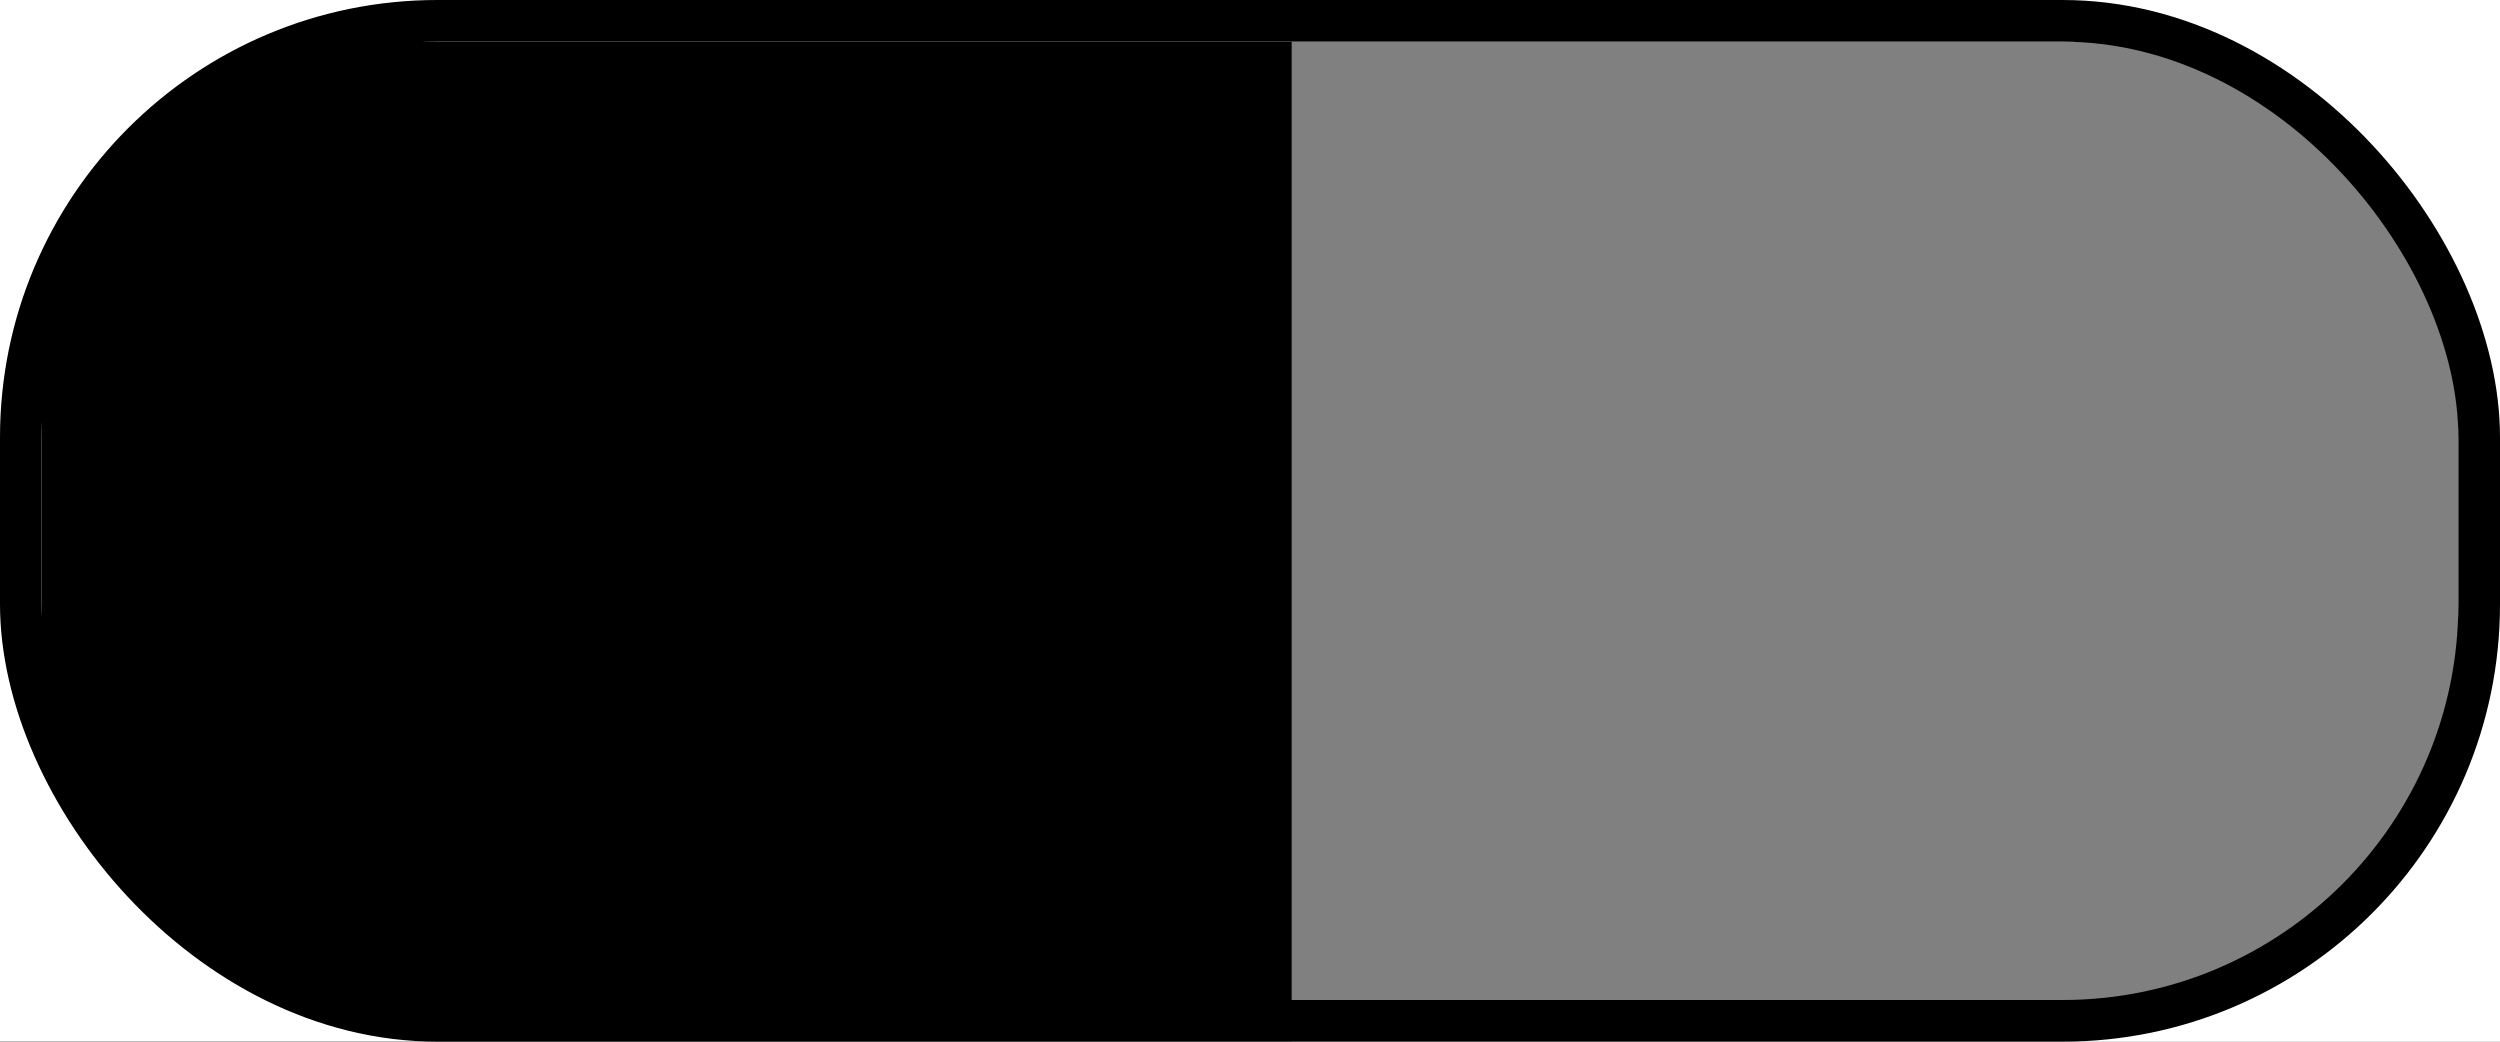 <?xml version="1.0" encoding="UTF-8"?>
<!DOCTYPE svg PUBLIC "-//W3C//DTD SVG 1.1//EN" "http://www.w3.org/Graphics/SVG/1.1/DTD/svg11.dtd">
<svg version="1.1" xmlns="http://www.w3.org/2000/svg" xmlns:xlink="http://www.w3.org/1999/xlink" width="60" height="25"  xml:space="preserve">
    <rect width="100%" height="100%" fill="#808080" stroke="none"/>
    <rect id="done" stroke="rgb(0, 0, 0)" fill="rgb(0, 0, 0)" x="0.5" y="0.5" width="30" height="24" />
    <rect id="empty" stroke="rgb(255, 255, 255)" stroke-width="5" fill="rgb(0, 0, 0)" fill-opacity="0" x="-1.5" y="-1.5" width="63" height="28" rx="10" />
    <rect id="bordure" stroke="rgb(0, 0, 0)" fill="rgb(0, 0, 0)" fill-opacity="0" x="0.5" y="0.5" width="59" height="24" rx="10" />
</svg>
